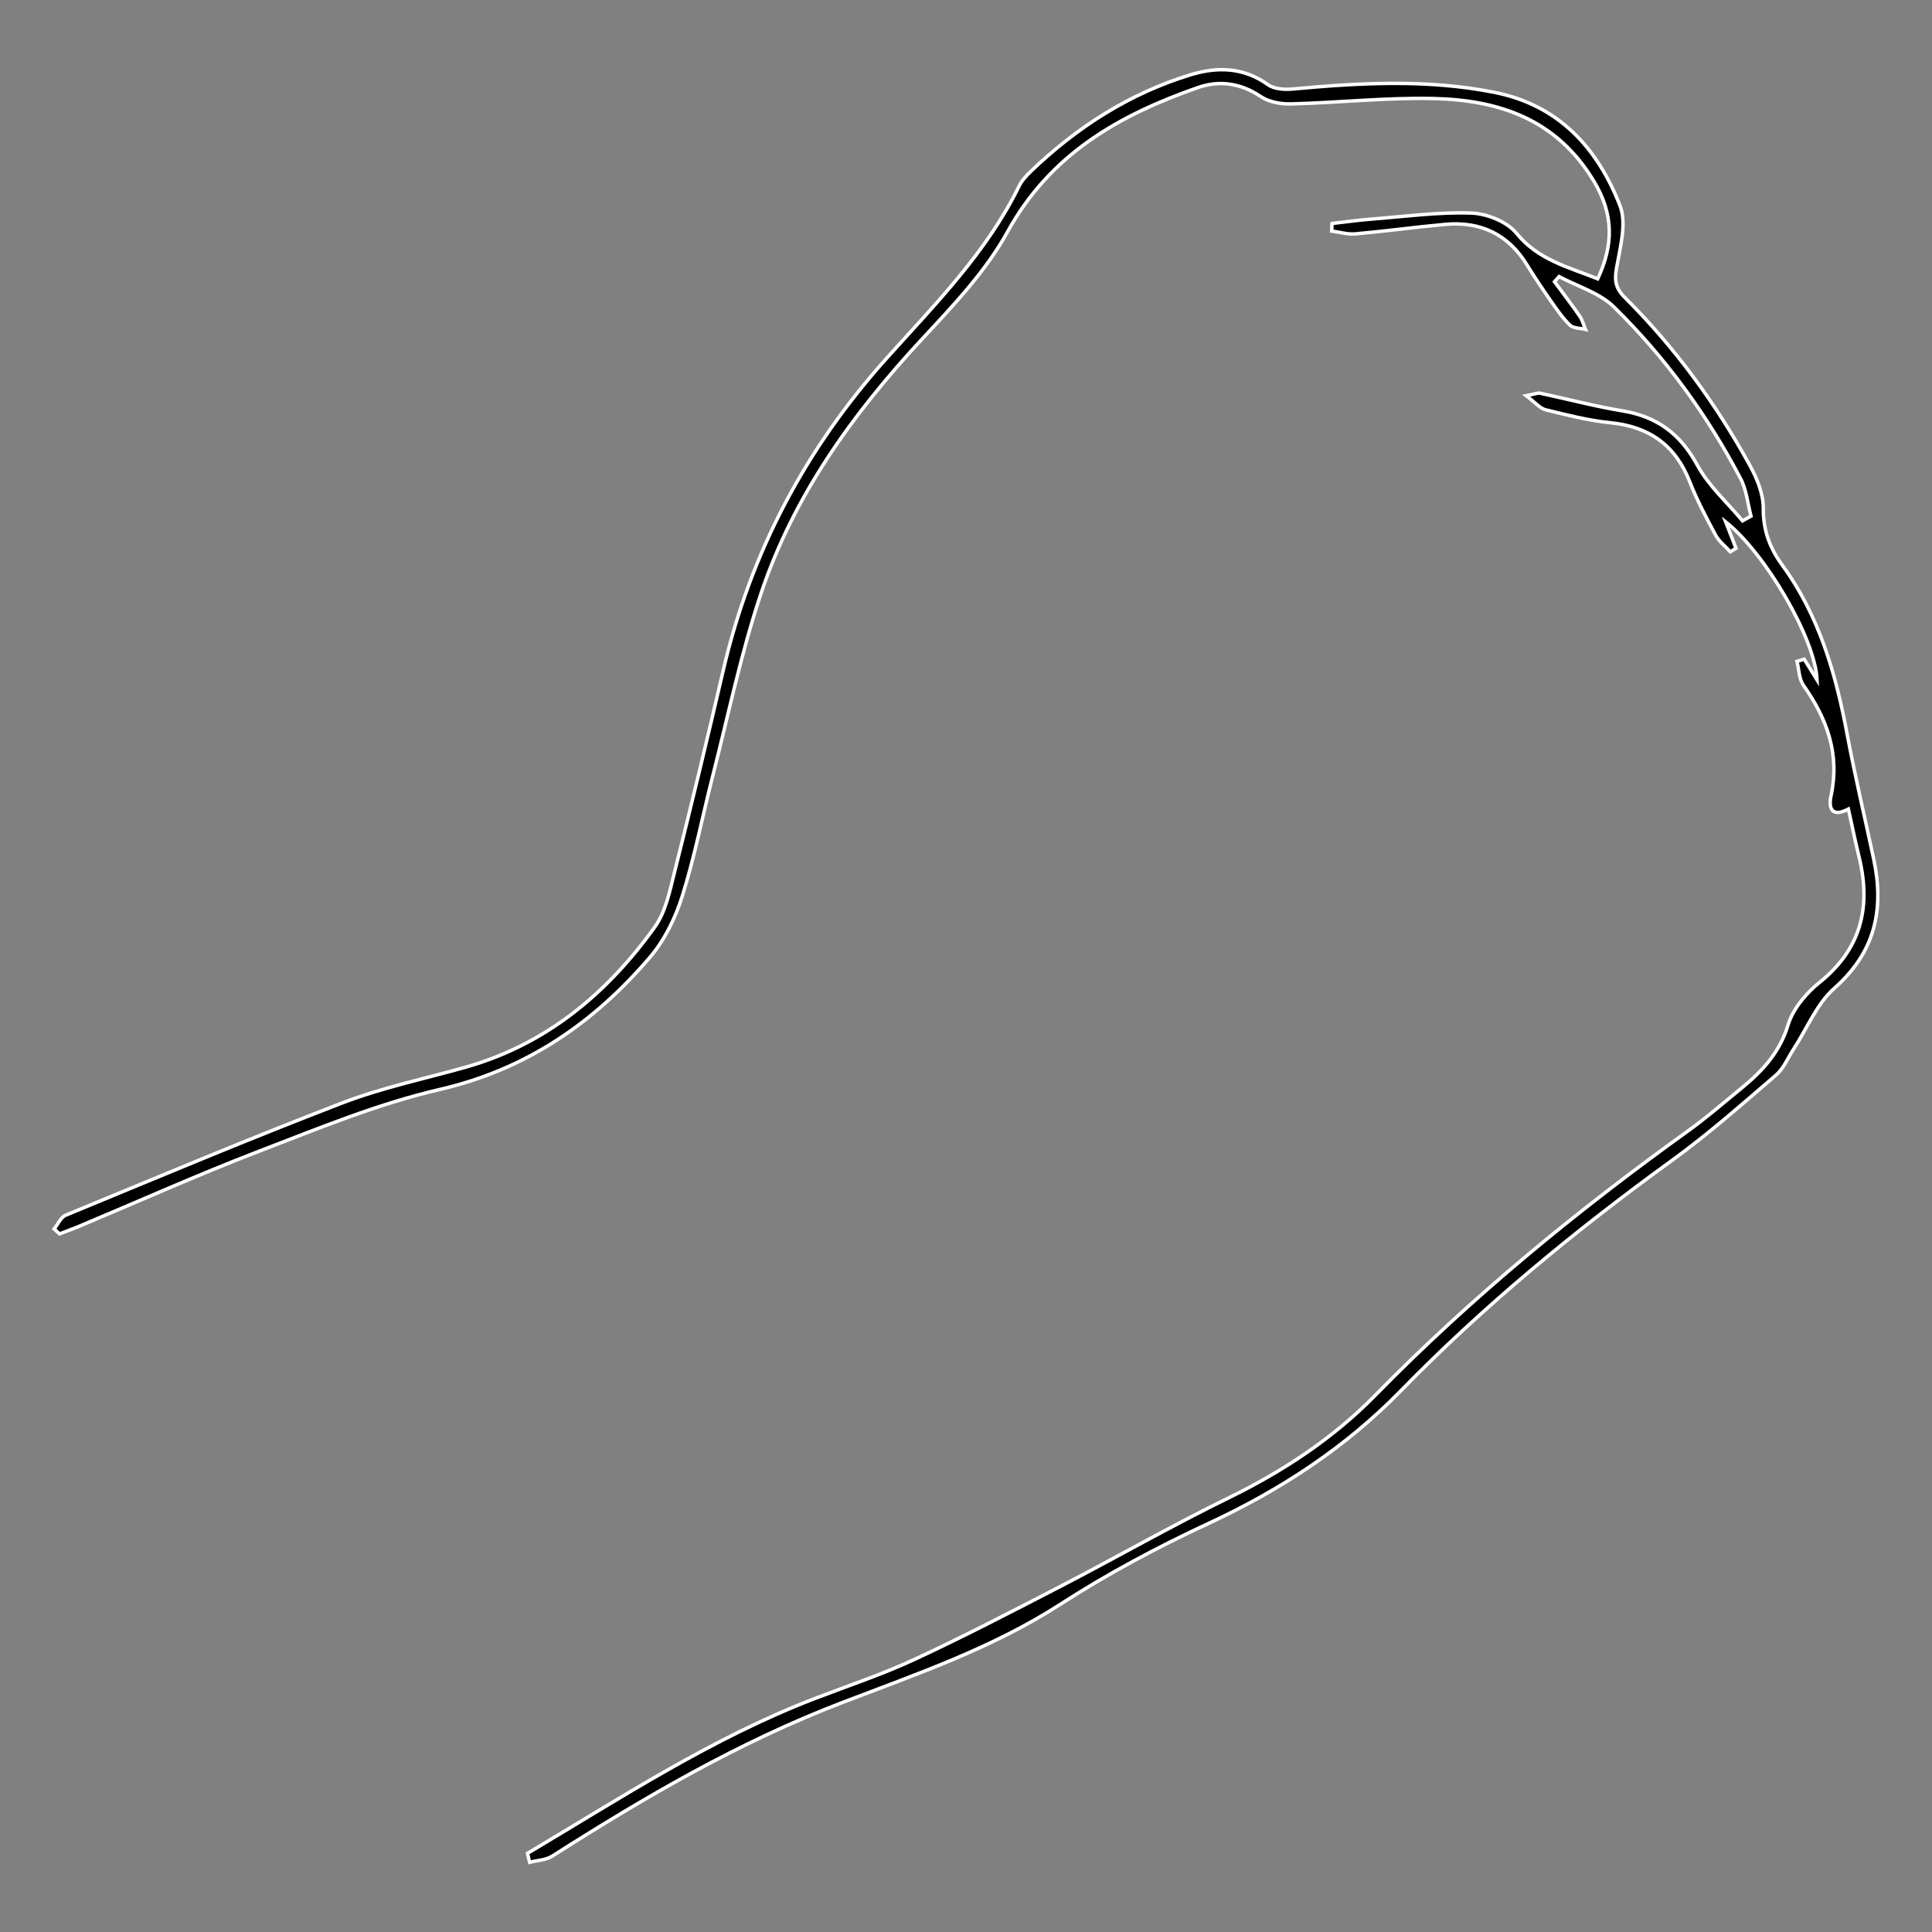 <?xml version="1.0" encoding="utf-8"?>
<!-- Generator: Adobe Illustrator 16.0.0, SVG Export Plug-In . SVG Version: 6.00 Build 0)  -->
<!DOCTYPE svg PUBLIC "-//W3C//DTD SVG 1.1//EN" "http://www.w3.org/Graphics/SVG/1.1/DTD/svg11.dtd">
<svg version="1.1" id="Layer_1" xmlns="http://www.w3.org/2000/svg" xmlns:xlink="http://www.w3.org/1999/xlink" x="0px" y="0px"
	 width="560px" height="560px" viewBox="395.5 0 560 560" enable-background="new 395.5 0 560 560" xml:space="preserve">
<rect x="395.5" y="0" width="560" height="560" fill="#808080" stroke="none"/>
<path stroke="#FFFFFF" d="M548.407,537.198c27.144-16.123,53.6-33.479,83.319-44.892c9.66-3.707,19.524-6.981,28.888-11.337
	c14.39-6.69,28.487-14.016,42.586-21.315c16.23-8.417,32.119-17.52,48.54-25.543c15.749-7.719,30.188-17.228,42.391-29.682
	c27.848-28.425,58.468-53.498,90.732-76.68c5.326-3.834,10.303-8.163,15.387-12.314c6.063-4.951,11.104-10.334,13.527-18.356
	c1.401-4.621,5.198-9.166,9.077-12.276c12.117-9.712,15.038-21.849,11.526-36.309c-1.079-4.443-1.999-8.912-3.116-13.979
	c-4.906,2.553-5.809-0.33-5.026-3.896c2.59-12.035-1.156-22.28-7.986-31.954c-1.301-1.841-1.295-4.608-1.891-6.957
	c0.704-0.203,1.401-0.419,2.101-0.635c1.13,1.814,2.253,3.631,3.714,6.005c-0.488-11.857-14.911-36.639-26.477-45.817
	c1.098,2.807,2.037,5.23,2.99,7.668c-0.548,0.33-1.1,0.673-1.65,1.003c-1.447-1.6-3.275-2.982-4.26-4.823
	c-2.729-5.078-5.439-10.221-7.547-15.577c-4.172-10.588-11.775-15.896-23.023-17.013c-6.297-0.621-12.518-2.233-18.688-3.731
	c-1.639-0.406-2.966-2.082-5.649-4.088c2.608-0.495,3.39-0.876,4.05-0.725c7.953,1.688,15.831,3.797,23.842,5.116
	c10.035,1.639,16.81,6.69,21.715,15.742c3.244,5.979,8.658,10.791,13.108,16.136c0.813-0.457,1.632-0.914,2.45-1.371
	c-0.965-3.631-1.301-7.592-3.002-10.842c-9.668-18.472-21.887-35.217-36.74-49.791c-4.158-4.101-10.525-5.929-15.883-8.798
	c-0.438,0.495-0.889,0.99-1.332,1.485c2.456,3.325,4.982,6.613,7.324,10.004c0.774,1.117,1.104,2.539,1.632,3.82
	c-1.511-0.381-3.479-0.278-4.462-1.219c-2.121-2.044-3.841-4.558-5.542-6.995c-2.395-3.428-4.724-6.905-6.906-10.461
	c-5.466-8.912-13.489-12.694-23.728-11.769c-8.723,0.8-17.405,1.993-26.127,2.768c-2.216,0.179-4.508-0.533-6.768-0.838
	c0.032-0.724,0.058-1.46,0.089-2.184c3.758-0.419,7.503-0.965,11.273-1.257c9.698-0.749,19.43-2.096,29.104-1.766
	c4.526,0.165,10.373,2.501,13.108,5.878c6.31,7.771,15.057,9.764,23.53,13.19c4.569-9.826,4.723-18.637-1.148-28.361
	c-10.811-17.926-27.479-23.499-46.579-23.905c-13.686-0.292-27.415,1.206-41.133,1.563c-2.958,0.089-6.462-0.546-8.836-2.146
	c-5.833-3.936-12.048-4.748-18.243-2.576c-22.807,7.973-42.738,19.245-55.136,41.806c-6.322,11.502-15.837,21.455-24.889,31.205
	c-20.16,21.709-37.146,45.437-46.579,73.658c-5.783,17.291-9.483,35.306-14.017,53.016c-2.951,11.565-5.218,23.347-8.798,34.696
	c-1.979,6.284-5.109,12.708-9.344,17.672c-16.263,19.03-35.813,32.551-61.001,38.353c-17.894,4.139-35.141,11.299-52.387,17.913
	c-17.634,6.779-34.893,14.523-52.33,21.836c-1.79,0.749-3.631,1.396-5.44,2.095c-0.514-0.47-1.028-0.951-1.549-1.422
	c1.092-1.357,1.904-3.39,3.313-3.974c26.667-11.007,53.257-22.204,80.177-32.551c11.458-4.405,23.62-6.957,35.477-10.283
	c23.519-6.589,41.177-21.303,55.099-40.676c3.218-4.469,4.404-10.602,5.802-16.136c4.85-19.298,9.509-38.646,14.003-58.03
	c7.992-34.493,23.969-64.67,47.665-91c13.952-15.526,28.786-30.469,38.124-49.575c0.769-1.574,2.03-2.983,3.313-4.215
	c13.4-12.886,28.736-22.737,46.586-28.158c7.623-2.311,15.253-2.133,22.279,2.92c1.81,1.295,4.863,1.474,7.256,1.244
	c19.487-1.79,38.898-2.869,58.322,0.965c18.775,3.72,29.923,16.188,36.436,32.83c2.006,5.104,0.082,12.022-0.959,17.938
	c-0.646,3.693-0.432,5.916,2.419,8.76c14.485,14.422,26.444,30.837,36.258,48.737c2.044,3.731,3.859,8.214,3.827,12.326
	c-0.037,6.387,1.879,11.502,5.523,16.491c10.701,14.663,15.545,31.6,18.826,49.183c2.267,12.11,5.143,24.12,7.692,36.169
	c3.066,14.511,0.33,26.851-11.432,37.248c-5.091,4.48-7.884,11.591-11.73,17.493c-1.721,2.628-2.971,5.802-5.269,7.757
	c-9.813,8.431-19.551,17.037-30.012,24.616c-27.975,20.274-54.559,42.11-78.704,66.866c-16.047,16.44-34.881,28.742-55.746,38.429
	c-14.745,6.855-29.236,14.587-42.892,23.41c-19.664,12.684-41.481,20.173-62.993,28.399c-29.955,11.438-57.383,27.473-84.284,44.599
	c-1.828,1.168-4.354,1.219-6.557,1.79C548.794,538.95,548.599,538.073,548.407,537.198z"/>
</svg>
